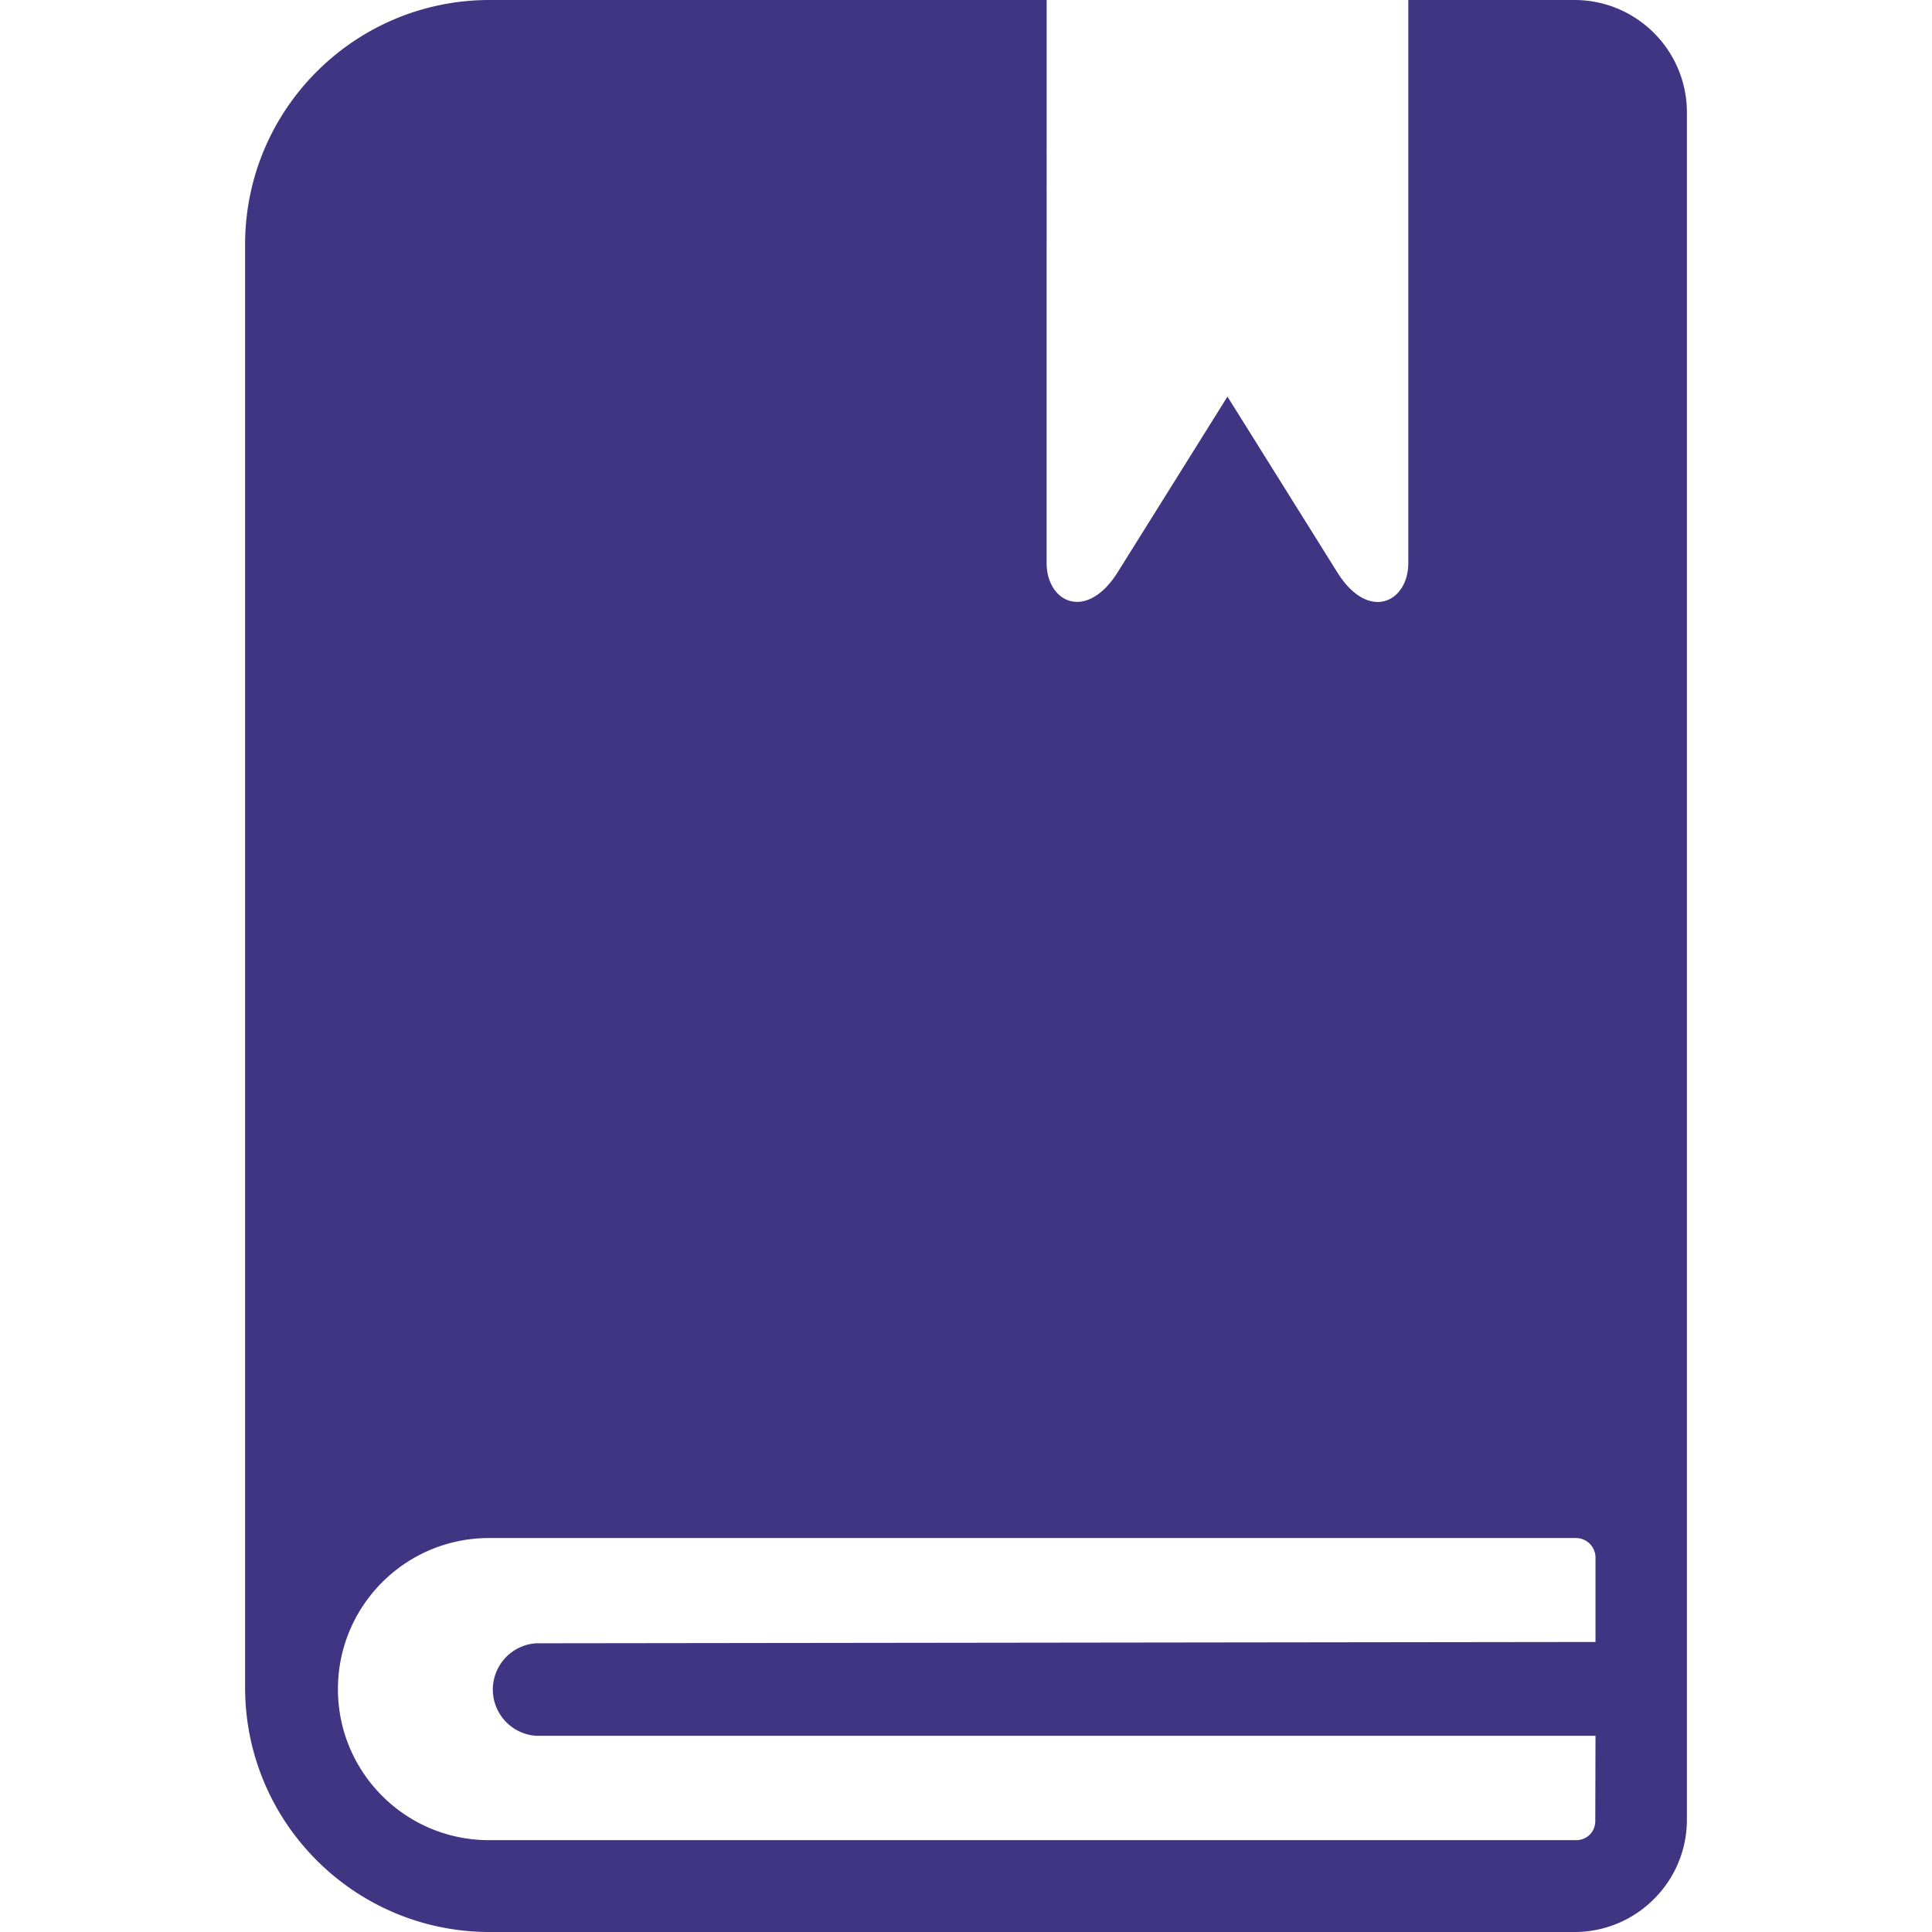 <svg xmlns="http://www.w3.org/2000/svg" version="1.1" xmlns:xlink="http://www.w3.org/1999/xlink" xmlns:svgjs="http://svgjs.com/svgjs" width="512" height="512" x="0" y="0" viewBox="0 0 351.72 351.72" style="enable-background:new 0 0 512 512" xml:space="preserve" class=""><g><path d="M286.66 0h-30.28v102.48c0 7.2-7.28 10.76-12.92 1.72l-20-32-20 32c-5.68 9-12.92 5.48-12.92-1.72V0H89.02c-24.541.066-44.4 19.979-44.4 44.52v262.8c.066 24.494 19.906 44.334 44.4 44.4H286.7a20.359 20.359 0 0 0 14.4-6 20.359 20.359 0 0 0 6-14.4V20.44C307.078 9.16 297.94.022 286.66 0zm3.8 298.92-192.88.24a8.44 8.44 0 0 0 0 16.84h192.88l-.04 15.52a3.558 3.558 0 0 1-1 2.48 3.558 3.558 0 0 1-2.48 1H89.02c-15.188 0-27.5-12.312-27.5-27.5S73.832 280 89.02 280h197.92a3.56 3.56 0 0 1 3.52 3.52v15.4z" fill="#403582" data-original="#403582" class=""></path></g></svg>